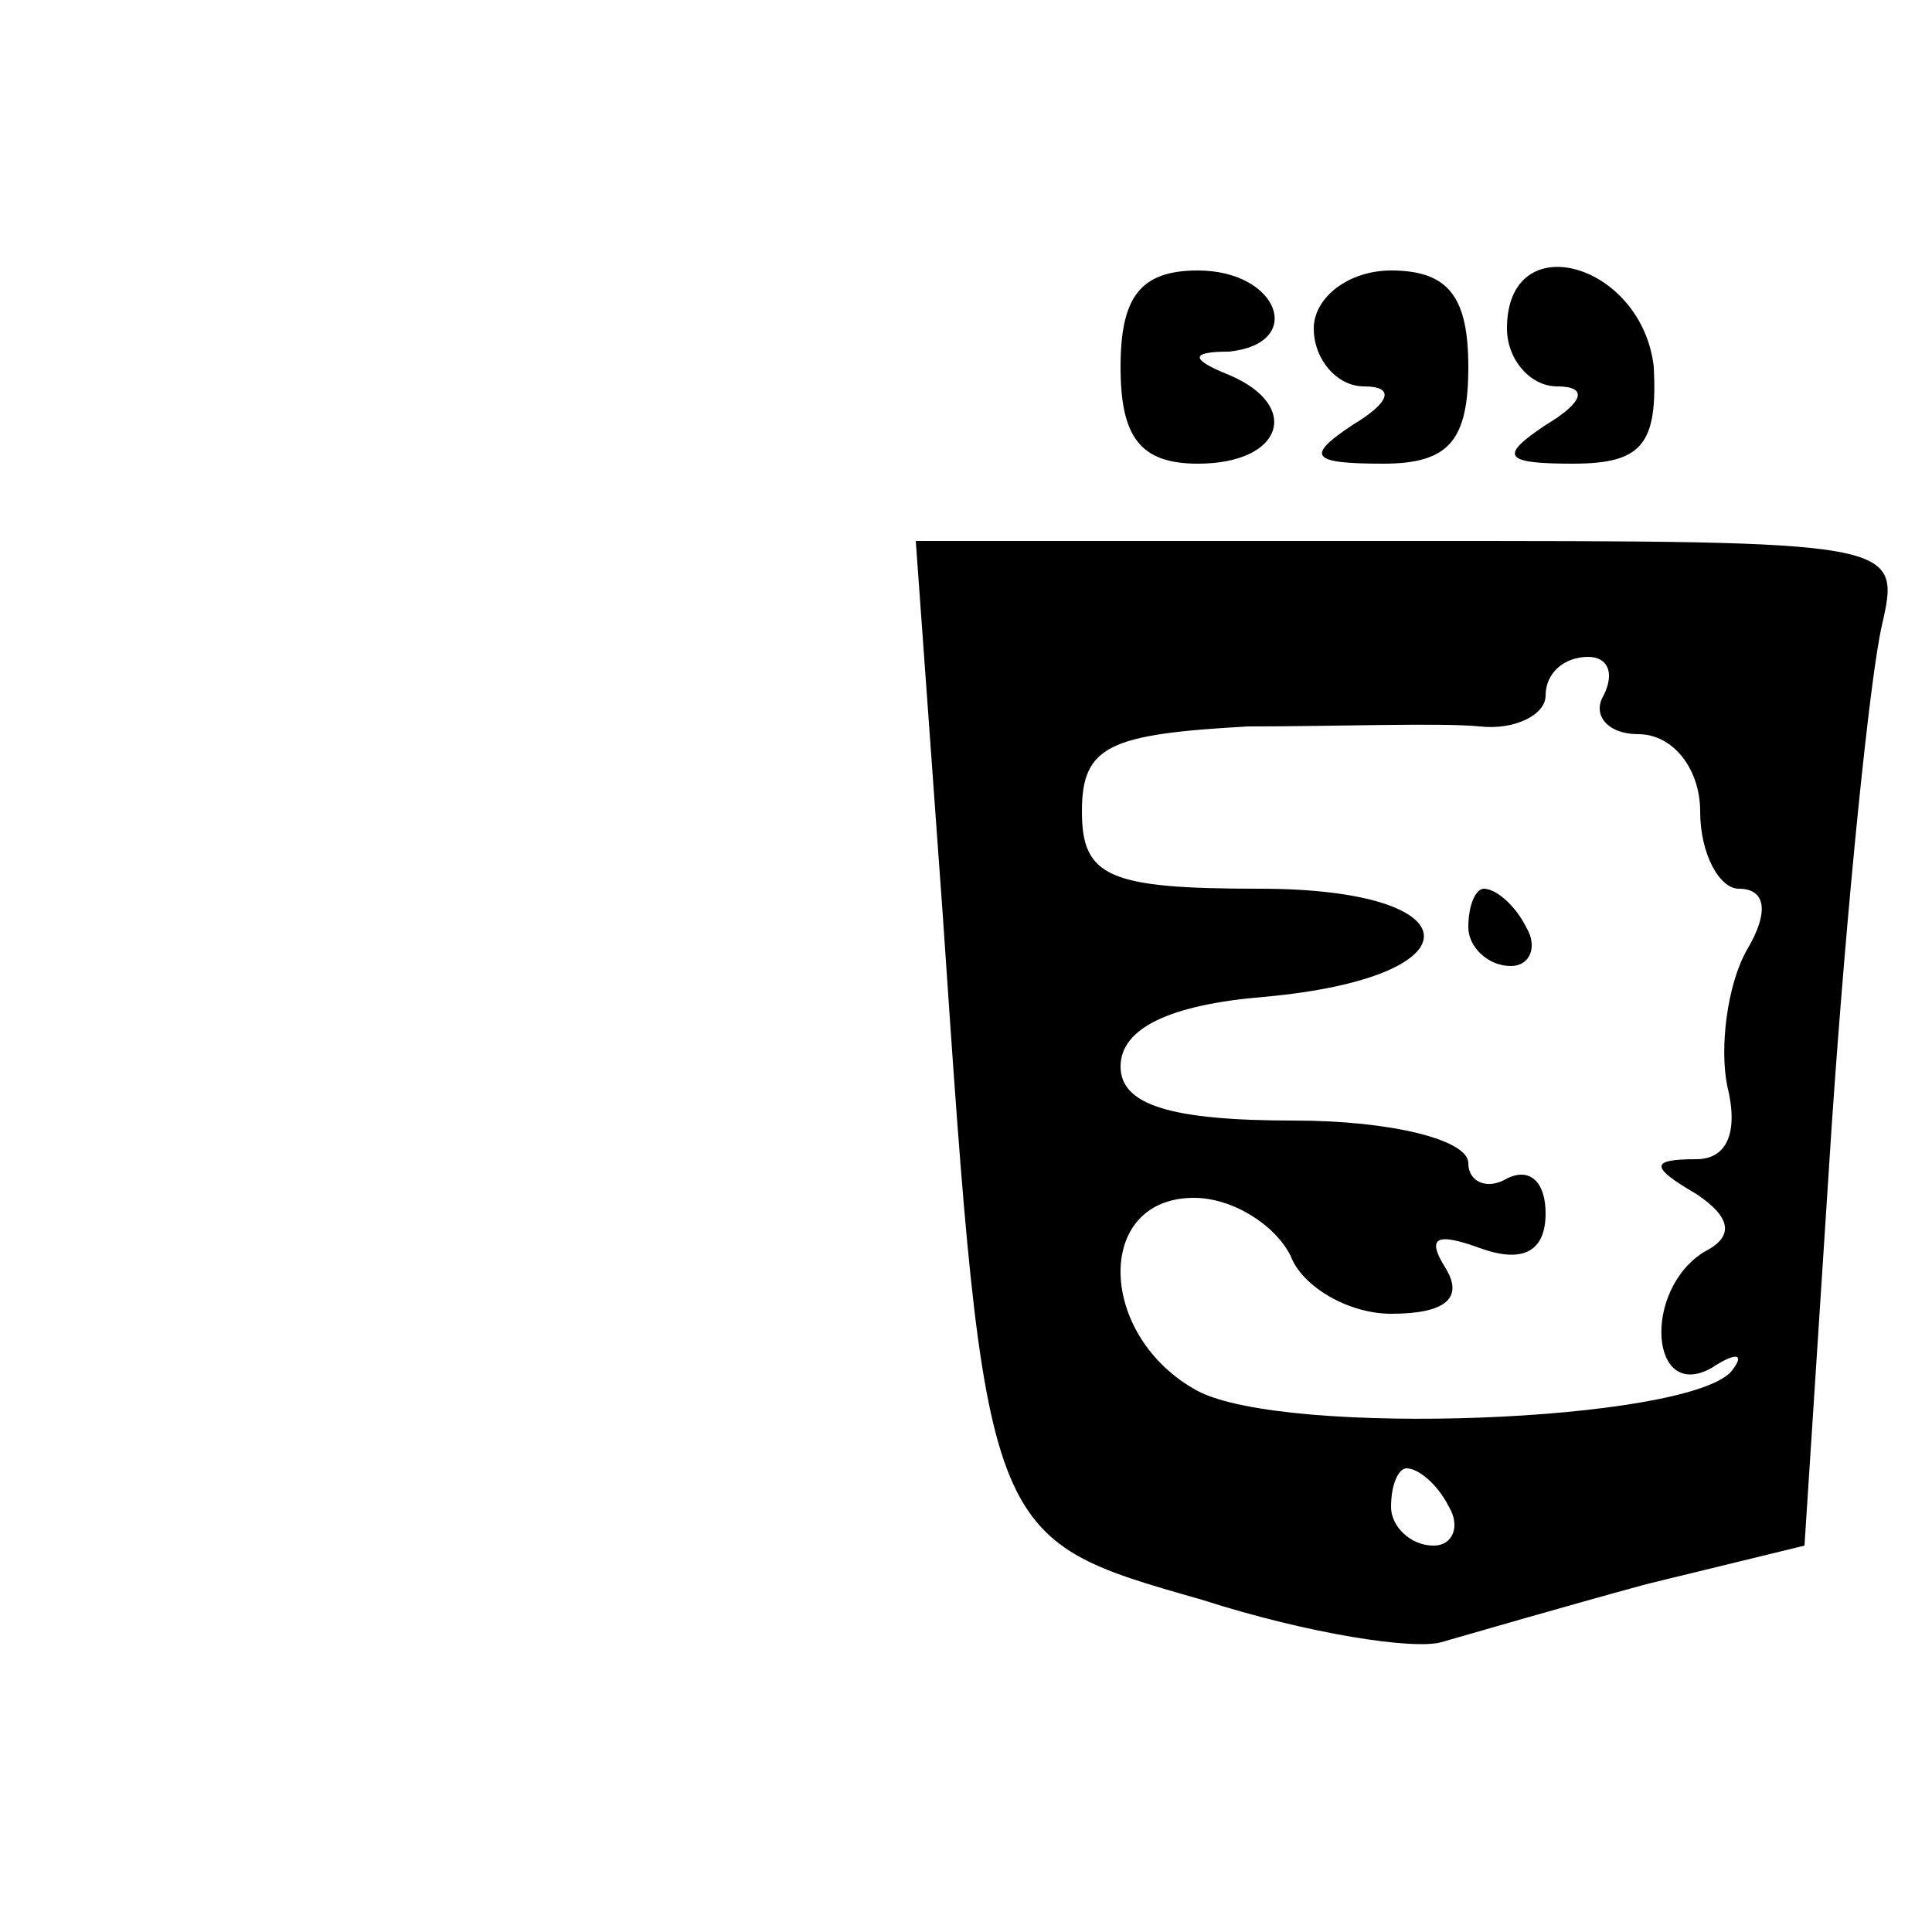 <?xml version="1.0" standalone="no"?>
<!DOCTYPE svg PUBLIC "-//W3C//DTD SVG 20010904//EN"
 "http://www.w3.org/TR/2001/REC-SVG-20010904/DTD/svg10.dtd">
<svg version="1.0" xmlns="http://www.w3.org/2000/svg"
 width="50pt" height="50pt" viewBox="0 0 50 50"
 preserveAspectRatio="xMidYMid meet">
<g transform="translate(0,50) scale(0.1,-0.1)"
fill="#000000" stroke="none">
<path d="M290 405 c0 -18 5 -25 20 -25 22 0 27 15 8 23 -10 4 -10 6 0 6 20 2
13 21 -8 21 -15 0 -20 -7 -20 -25z"/>
<path d="M340 415 c0 -8 6 -15 13 -15 8 0 7 -4 -3 -10 -12 -8 -11 -10 8 -10
17 0 22 6 22 25 0 18 -5 25 -20 25 -11 0 -20 -7 -20 -15z"/>
<path d="M390 415 c0 -8 6 -15 13 -15 8 0 7 -4 -3 -10 -12 -8 -11 -10 7 -10
18 0 22 5 21 25 -3 27 -38 37 -38 10z"/>
<path d="M244 263 c11 -162 11 -161 67 -177 28 -9 55 -13 62 -11 7 2 31 9 53
15 l41 10 7 108 c4 59 10 117 13 130 5 22 5 22 -122 22 l-128 0 7 -97z m171
57 c-3 -5 1 -10 9 -10 9 0 16 -9 16 -20 0 -11 5 -20 10 -20 7 0 8 -6 2 -16 -5
-9 -7 -25 -5 -35 3 -12 0 -19 -8 -19 -12 0 -12 -2 0 -9 9 -6 10 -11 2 -15 -16
-10 -14 -39 2 -30 6 4 9 4 5 -1 -12 -13 -115 -17 -138 -5 -26 14 -27 50 -1 50
10 0 21 -7 25 -15 3 -8 15 -15 26 -15 14 0 19 4 14 12 -5 8 -2 9 9 5 11 -4 17
-1 17 9 0 8 -4 12 -10 9 -5 -3 -10 -1 -10 4 0 6 -20 11 -45 11 -32 0 -45 4
-45 14 0 10 13 16 37 18 56 5 55 28 -1 28 -39 0 -46 3 -46 20 0 17 7 20 43 22
23 0 50 1 60 0 9 -1 17 3 17 8 0 6 5 10 11 10 5 0 7 -4 4 -10z m-40 -210 c3
-5 1 -10 -4 -10 -6 0 -11 5 -11 10 0 6 2 10 4 10 3 0 8 -4 11 -10z"/>
<path d="M380 260 c0 -5 5 -10 11 -10 5 0 7 5 4 10 -3 6 -8 10 -11 10 -2 0 -4
-4 -4 -10z"/>
</g>
</svg>
